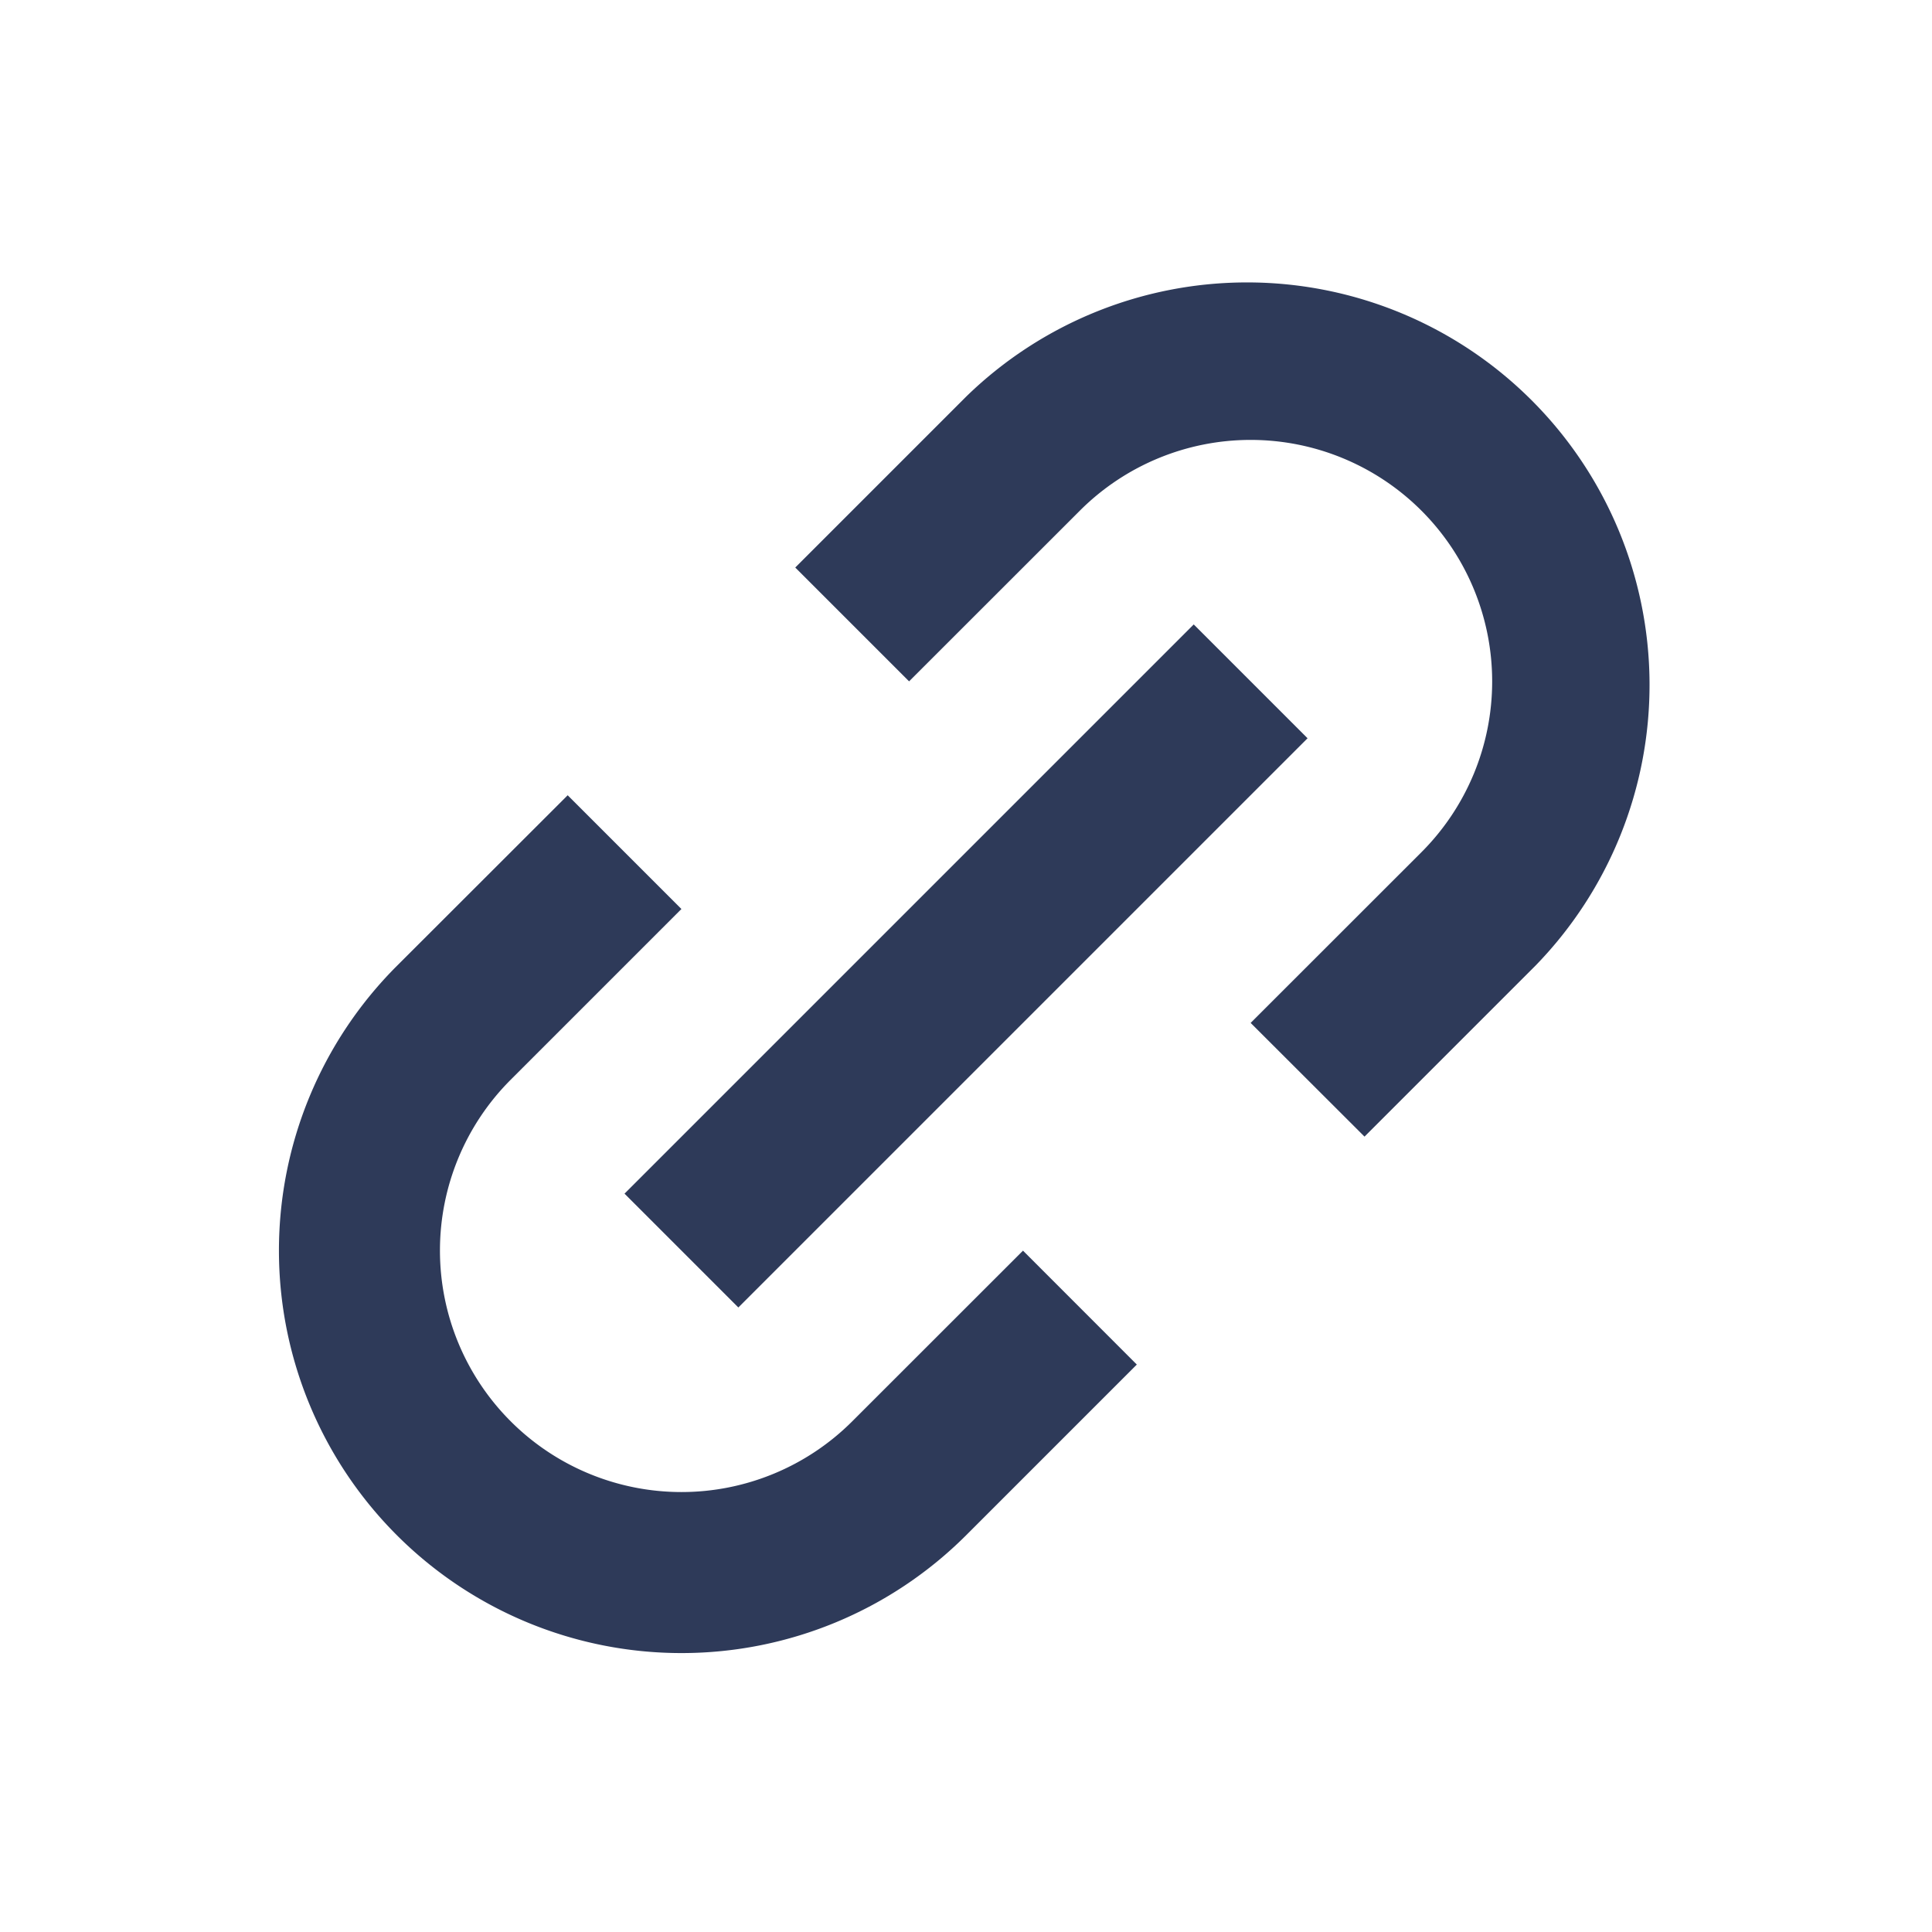 <svg id="basic_link_02" data-name="basic / link_02" xmlns="http://www.w3.org/2000/svg" xmlns:xlink="http://www.w3.org/1999/xlink" width="24" height="24" viewBox="0 0 24 24">
  <defs>
    <clipPath id="clip-path">
      <rect id="basic_link_02_Background_Mask_" data-name="basic / link_02 (Background/Mask)" width="24" height="24" fill="none"/>
    </clipPath>
  </defs>
  <rect id="basic_link_02_Background_Mask_2" data-name="basic / link_02 (Background/Mask)" width="24" height="24" fill="none"/>
  <g id="basic_link_02-2" data-name="basic / link_02" clip-path="url(#clip-path)">
    <path id="basic_link_02-3" data-name="basic / link_02" d="M5.014,17.056H5A5,5,0,0,1,1.464,8.521L3.587,6.4,5,7.813,2.879,9.934a3,3,0,1,0,4.243,4.243l2.121-2.12,1.414,1.415-2.12,2.12A5,5,0,0,1,5.014,17.056Zm.693-4.293L4.293,11.349l7.071-7.071,1.414,1.414-7.07,7.07Zm7.779-2.122h0L12.071,9.228l2.121-2.12A3,3,0,1,0,9.95,2.864L7.828,4.985,6.414,3.571,8.536,1.449a5,5,0,0,1,7.07,7.071l-2.12,2.12Z" transform="translate(3.465 3.479)" fill="#2e3a59"/>
  </g>
</svg>
